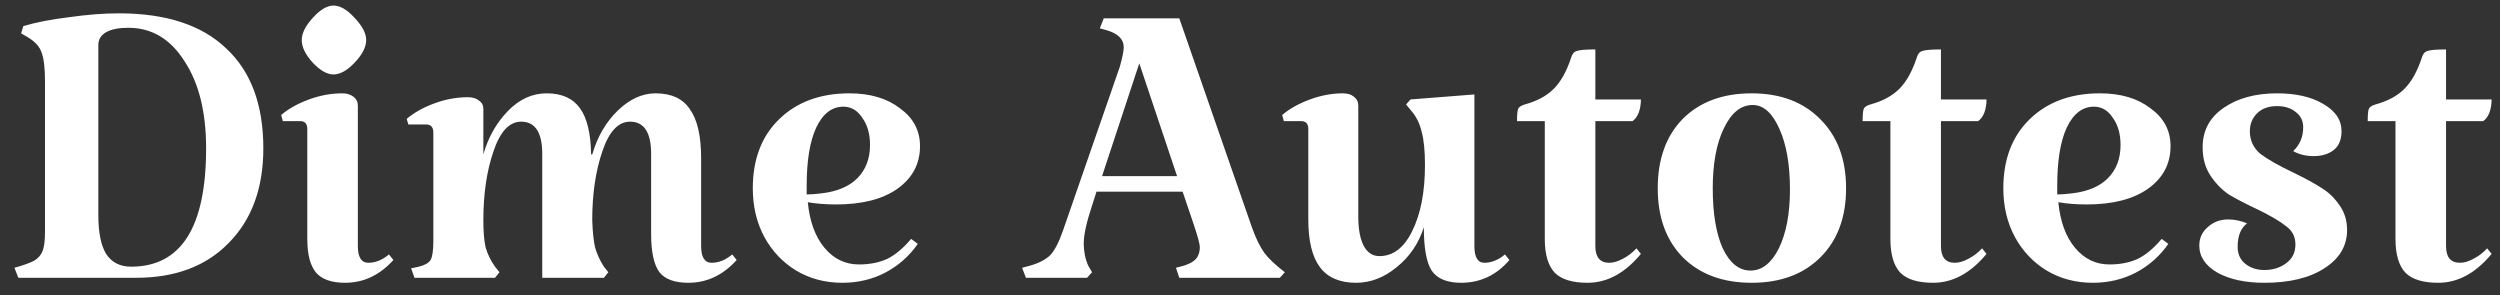 <svg width="144" height="17" viewBox="0 0 144 17" fill="none" xmlns="http://www.w3.org/2000/svg">
<rect x="0" y="0" width="144" height="17" fill="#333333" stroke="none"/>
<path d="M0.832 15.424C1.365 15.275 1.749 15.136 1.984 15.008C2.219 14.859 2.379 14.667 2.464 14.432C2.549 14.197 2.592 13.835 2.592 13.344V4.672C2.592 3.925 2.528 3.381 2.4 3.04C2.293 2.699 2.027 2.4 1.6 2.144L1.216 1.92L1.344 1.504C2.048 1.291 2.923 1.12 3.968 0.992C5.013 0.843 5.973 0.768 6.848 0.768C9.557 0.768 11.616 1.44 13.024 2.784C14.453 4.107 15.168 6.027 15.168 8.544C15.168 10.827 14.507 12.64 13.184 13.984C11.883 15.328 10.101 16 7.84 16H1.056L0.832 15.424ZM7.552 15.36C10.432 15.36 11.872 13.088 11.872 8.544C11.872 6.453 11.456 4.779 10.624 3.52C9.813 2.24 8.736 1.6 7.392 1.6C6.837 1.6 6.411 1.685 6.112 1.856C5.813 2.027 5.664 2.272 5.664 2.592V12.384C5.664 13.387 5.813 14.133 6.112 14.624C6.432 15.115 6.912 15.36 7.552 15.36ZM20.612 14.176C20.612 14.816 20.814 15.136 21.22 15.136C21.625 15.136 22.02 14.976 22.404 14.656L22.66 14.976C21.87 15.851 20.942 16.288 19.876 16.288C19.108 16.288 18.553 16.096 18.212 15.712C17.87 15.307 17.7 14.656 17.7 13.76V7.424C17.7 7.125 17.561 6.976 17.284 6.976H16.292L16.196 6.624C16.622 6.261 17.156 5.963 17.796 5.728C18.436 5.493 19.076 5.376 19.716 5.376C19.972 5.376 20.185 5.44 20.356 5.568C20.526 5.696 20.612 5.867 20.612 6.08V14.176ZM17.38 2.304C17.38 1.92 17.593 1.493 18.02 1.024C18.446 0.555 18.841 0.32 19.204 0.32C19.588 0.32 19.993 0.555 20.42 1.024C20.868 1.493 21.092 1.92 21.092 2.304C21.092 2.709 20.868 3.147 20.42 3.616C19.993 4.064 19.588 4.288 19.204 4.288C18.841 4.288 18.446 4.064 18.02 3.616C17.593 3.147 17.38 2.709 17.38 2.304ZM33.409 6.24C33.814 6.795 34.028 7.68 34.049 8.896H34.113C34.412 7.872 34.902 7.029 35.585 6.368C36.268 5.707 36.993 5.376 37.761 5.376C38.678 5.376 39.34 5.685 39.745 6.304C40.172 6.901 40.385 7.84 40.385 9.12V14.176C40.385 14.816 40.588 15.136 40.993 15.136C41.398 15.136 41.793 14.976 42.177 14.656L42.433 14.976C41.644 15.851 40.716 16.288 39.649 16.288C38.86 16.288 38.305 16.085 37.985 15.68C37.665 15.253 37.505 14.517 37.505 13.472V8.864C37.505 7.627 37.1 7.008 36.289 7.008C35.606 7.008 35.073 7.584 34.689 8.736C34.305 9.867 34.113 11.179 34.113 12.672C34.134 13.333 34.188 13.856 34.273 14.24C34.38 14.624 34.55 14.997 34.785 15.36L35.041 15.68L34.785 16H31.233V8.864C31.233 7.627 30.828 7.008 30.017 7.008C29.334 7.008 28.801 7.584 28.417 8.736C28.033 9.867 27.841 11.179 27.841 12.672C27.841 13.333 27.884 13.856 27.969 14.24C28.076 14.624 28.257 14.997 28.513 15.36L28.769 15.68L28.513 16H23.873L23.681 15.456L24.129 15.36C24.47 15.275 24.694 15.147 24.801 14.976C24.908 14.784 24.961 14.421 24.961 13.888V7.648C24.961 7.328 24.822 7.168 24.545 7.168H23.521L23.425 6.848C23.852 6.485 24.385 6.187 25.025 5.952C25.665 5.717 26.305 5.6 26.945 5.6C27.222 5.6 27.436 5.664 27.585 5.792C27.756 5.899 27.841 6.059 27.841 6.272V8.896C28.118 7.915 28.588 7.083 29.249 6.4C29.91 5.717 30.657 5.376 31.489 5.376C32.364 5.376 33.004 5.664 33.409 6.24ZM49.473 15.232C50.092 15.232 50.636 15.125 51.105 14.912C51.574 14.677 52.033 14.293 52.481 13.76L52.865 14.048C52.374 14.752 51.745 15.307 50.977 15.712C50.23 16.096 49.409 16.288 48.513 16.288C47.532 16.288 46.646 16.053 45.857 15.584C45.089 15.115 44.481 14.475 44.033 13.664C43.585 12.832 43.361 11.893 43.361 10.848C43.361 9.184 43.862 7.861 44.865 6.88C45.889 5.877 47.244 5.376 48.929 5.376C50.124 5.376 51.094 5.664 51.841 6.24C52.609 6.795 52.993 7.52 52.993 8.416C52.993 9.44 52.556 10.261 51.681 10.88C50.828 11.477 49.654 11.776 48.161 11.776C47.564 11.776 47.02 11.733 46.529 11.648C46.636 12.757 46.956 13.632 47.489 14.272C48.022 14.912 48.684 15.232 49.473 15.232ZM48.577 6.144C47.916 6.144 47.393 6.549 47.009 7.36C46.646 8.149 46.465 9.259 46.465 10.688V11.2C46.7 11.2 46.988 11.179 47.329 11.136C48.225 11.029 48.908 10.741 49.377 10.272C49.868 9.781 50.113 9.141 50.113 8.352C50.113 7.712 49.964 7.189 49.665 6.784C49.388 6.357 49.025 6.144 48.577 6.144ZM72.119 13.12C72.333 13.717 72.567 14.197 72.823 14.56C73.079 14.901 73.474 15.275 74.007 15.68L73.719 16H67.927L67.735 15.424L68.215 15.296C68.535 15.189 68.759 15.061 68.887 14.912C69.037 14.741 69.111 14.517 69.111 14.24C69.111 14.069 68.994 13.632 68.759 12.928L68.119 11.04H63.159L62.903 11.84C62.583 12.8 62.423 13.525 62.423 14.016C62.423 14.485 62.509 14.912 62.679 15.296L62.903 15.68L62.615 16H59.095L58.871 15.424L59.351 15.296C59.863 15.147 60.247 14.944 60.503 14.688C60.759 14.411 61.005 13.931 61.239 13.248L64.503 3.84C64.653 3.307 64.727 2.933 64.727 2.72C64.727 2.251 64.386 1.92 63.703 1.728L63.351 1.632L63.575 1.056H67.927L72.119 13.12ZM67.799 10.144L65.623 3.648L63.479 10.144H67.799ZM82.013 13.088C81.715 14.027 81.192 14.795 80.445 15.392C79.72 15.989 78.942 16.288 78.109 16.288C77.171 16.288 76.478 15.989 76.029 15.392C75.582 14.795 75.358 13.877 75.358 12.64V7.424C75.358 7.125 75.219 6.976 74.942 6.976H73.95L73.853 6.624C74.28 6.261 74.814 5.963 75.454 5.728C76.094 5.493 76.723 5.376 77.341 5.376C77.619 5.376 77.832 5.44 77.981 5.568C78.152 5.696 78.237 5.867 78.237 6.08V12.48C78.237 13.205 78.344 13.771 78.558 14.176C78.771 14.56 79.07 14.752 79.454 14.752C80.243 14.752 80.872 14.272 81.341 13.312C81.832 12.331 82.078 11.061 82.078 9.504C82.078 8.672 82.013 8.032 81.885 7.584C81.779 7.115 81.576 6.709 81.278 6.368L80.99 6.016L81.246 5.728L84.925 5.44V14.176C84.925 14.816 85.118 15.136 85.501 15.136C85.907 15.136 86.302 14.976 86.686 14.656L86.942 14.976C86.195 15.851 85.267 16.288 84.157 16.288C83.347 16.288 82.781 16.053 82.462 15.584C82.163 15.115 82.013 14.283 82.013 13.088ZM91.444 16.288C90.57 16.288 89.94 16.096 89.556 15.712C89.172 15.307 88.98 14.656 88.98 13.76V6.976H87.38C87.38 6.613 87.402 6.379 87.444 6.272C87.487 6.165 87.615 6.08 87.828 6.016C88.532 5.824 89.087 5.525 89.492 5.12C89.898 4.715 90.228 4.128 90.484 3.36C90.548 3.125 90.655 2.987 90.804 2.944C90.954 2.88 91.316 2.848 91.892 2.848V5.728H94.516C94.516 6.005 94.474 6.261 94.388 6.496C94.303 6.709 94.186 6.869 94.036 6.976H91.892V14.176C91.892 14.816 92.159 15.136 92.692 15.136C92.927 15.136 93.183 15.061 93.46 14.912C93.759 14.763 94.026 14.56 94.26 14.304L94.516 14.624C93.599 15.733 92.575 16.288 91.444 16.288ZM95.486 10.848C95.486 9.163 95.966 7.829 96.926 6.848C97.907 5.867 99.23 5.376 100.894 5.376C102.558 5.376 103.881 5.877 104.862 6.88C105.843 7.861 106.334 9.184 106.334 10.848C106.334 12.512 105.843 13.835 104.862 14.816C103.881 15.797 102.558 16.288 100.894 16.288C99.23 16.288 97.907 15.797 96.926 14.816C95.966 13.835 95.486 12.512 95.486 10.848ZM103.102 10.912C103.102 9.483 102.899 8.32 102.494 7.424C102.089 6.507 101.577 6.048 100.958 6.048C100.275 6.048 99.721 6.496 99.294 7.392C98.867 8.267 98.654 9.419 98.654 10.848C98.654 12.299 98.846 13.451 99.23 14.304C99.635 15.157 100.169 15.584 100.83 15.584C101.491 15.584 102.035 15.157 102.462 14.304C102.889 13.429 103.102 12.299 103.102 10.912ZM111.351 16.288C110.476 16.288 109.847 16.096 109.463 15.712C109.079 15.307 108.887 14.656 108.887 13.76V6.976H107.287C107.287 6.613 107.308 6.379 107.351 6.272C107.393 6.165 107.521 6.08 107.735 6.016C108.439 5.824 108.993 5.525 109.399 5.12C109.804 4.715 110.135 4.128 110.391 3.36C110.455 3.125 110.561 2.987 110.711 2.944C110.86 2.88 111.223 2.848 111.799 2.848V5.728H114.423C114.423 6.005 114.38 6.261 114.295 6.496C114.209 6.709 114.092 6.869 113.943 6.976H111.799V14.176C111.799 14.816 112.065 15.136 112.599 15.136C112.833 15.136 113.089 15.061 113.367 14.912C113.665 14.763 113.932 14.56 114.167 14.304L114.423 14.624C113.505 15.733 112.481 16.288 111.351 16.288ZM121.504 15.232C122.123 15.232 122.667 15.125 123.136 14.912C123.606 14.677 124.064 14.293 124.512 13.76L124.896 14.048C124.406 14.752 123.776 15.307 123.008 15.712C122.262 16.096 121.44 16.288 120.544 16.288C119.563 16.288 118.678 16.053 117.888 15.584C117.12 15.115 116.512 14.475 116.064 13.664C115.616 12.832 115.392 11.893 115.392 10.848C115.392 9.184 115.894 7.861 116.896 6.88C117.92 5.877 119.275 5.376 120.96 5.376C122.155 5.376 123.126 5.664 123.872 6.24C124.64 6.795 125.024 7.52 125.024 8.416C125.024 9.44 124.587 10.261 123.712 10.88C122.859 11.477 121.686 11.776 120.192 11.776C119.595 11.776 119.051 11.733 118.56 11.648C118.667 12.757 118.987 13.632 119.52 14.272C120.054 14.912 120.715 15.232 121.504 15.232ZM120.608 6.144C119.947 6.144 119.424 6.549 119.04 7.36C118.678 8.149 118.496 9.259 118.496 10.688V11.2C118.731 11.2 119.019 11.179 119.36 11.136C120.256 11.029 120.939 10.741 121.408 10.272C121.899 9.781 122.144 9.141 122.144 8.352C122.144 7.712 121.995 7.189 121.696 6.784C121.419 6.357 121.056 6.144 120.608 6.144ZM129.592 7.552C129.592 8.085 129.794 8.523 130.2 8.864C130.626 9.184 131.266 9.547 132.12 9.952C132.824 10.293 133.368 10.592 133.752 10.848C134.136 11.083 134.466 11.403 134.744 11.808C135.042 12.213 135.192 12.693 135.192 13.248C135.192 14.165 134.754 14.901 133.88 15.456C133.026 16.011 131.874 16.288 130.424 16.288C129.336 16.288 128.44 16.096 127.736 15.712C127.032 15.307 126.68 14.784 126.68 14.144C126.68 13.717 126.84 13.365 127.16 13.088C127.48 12.789 127.874 12.64 128.344 12.64C128.706 12.64 129.069 12.715 129.432 12.864C129.069 13.141 128.888 13.589 128.888 14.208C128.888 14.635 129.037 14.965 129.336 15.2C129.634 15.435 129.997 15.552 130.424 15.552C130.914 15.552 131.33 15.424 131.672 15.168C132.034 14.912 132.216 14.549 132.216 14.08C132.216 13.632 132.034 13.28 131.672 13.024C131.33 12.747 130.786 12.427 130.04 12.064C129.357 11.744 128.802 11.456 128.376 11.2C127.97 10.923 127.618 10.56 127.32 10.112C127.021 9.664 126.872 9.12 126.872 8.48C126.872 7.52 127.277 6.763 128.088 6.208C128.898 5.653 129.922 5.376 131.16 5.376C132.248 5.376 133.133 5.579 133.816 5.984C134.52 6.389 134.872 6.912 134.872 7.552C134.872 8.043 134.722 8.405 134.424 8.64C134.125 8.875 133.741 8.992 133.272 8.992C132.824 8.992 132.429 8.896 132.088 8.704C132.472 8.341 132.664 7.883 132.664 7.328C132.664 6.965 132.525 6.677 132.248 6.464C131.97 6.229 131.608 6.112 131.16 6.112C130.669 6.112 130.285 6.251 130.008 6.528C129.73 6.805 129.592 7.147 129.592 7.552ZM140.444 16.288C139.57 16.288 138.94 16.096 138.556 15.712C138.172 15.307 137.98 14.656 137.98 13.76V6.976H136.38C136.38 6.613 136.402 6.379 136.444 6.272C136.487 6.165 136.615 6.08 136.828 6.016C137.532 5.824 138.087 5.525 138.492 5.12C138.898 4.715 139.228 4.128 139.484 3.36C139.548 3.125 139.655 2.987 139.804 2.944C139.954 2.88 140.316 2.848 140.892 2.848V5.728H143.516C143.516 6.005 143.474 6.261 143.388 6.496C143.303 6.709 143.186 6.869 143.036 6.976H140.892V14.176C140.892 14.816 141.159 15.136 141.692 15.136C141.927 15.136 142.183 15.061 142.46 14.912C142.759 14.763 143.026 14.56 143.26 14.304L143.516 14.624C142.599 15.733 141.575 16.288 140.444 16.288Z" fill="#ffffff"/>
</svg>
